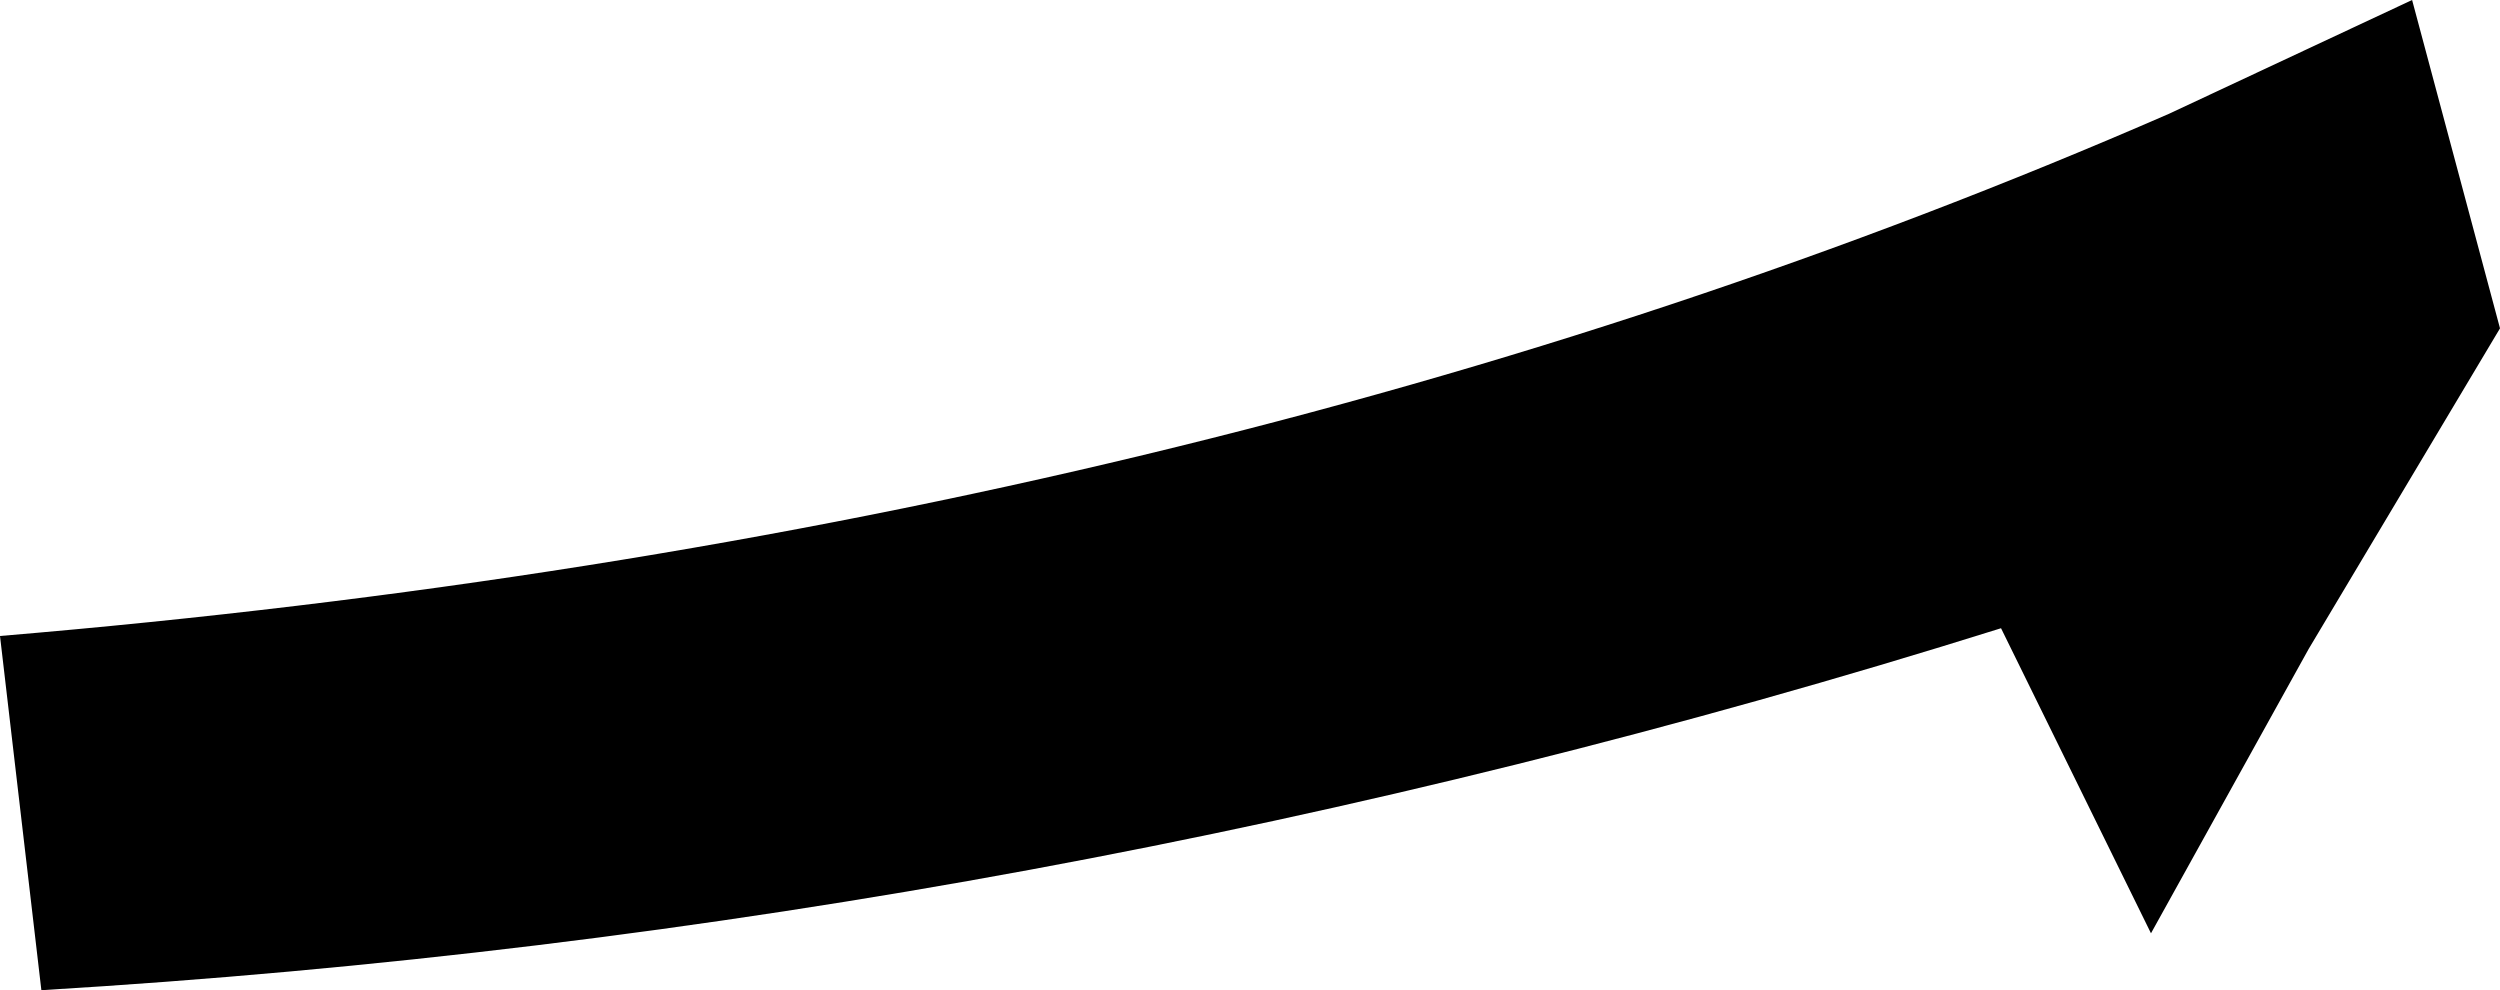 <?xml version="1.0" encoding="UTF-8" standalone="no"?>
<svg xmlns:xlink="http://www.w3.org/1999/xlink" height="19.15px" width="48.35px" xmlns="http://www.w3.org/2000/svg">
  <g transform="matrix(1.0, 0.0, 0.0, 1.0, -219.85, -361.25)">
    <path d="M219.85 373.55 Q243.1 371.6 261.8 363.45 L266.5 361.25 268.2 367.6 264.5 373.8 261.45 379.3 258.55 373.4 Q239.9 379.25 220.65 380.4 L219.85 373.55" fill="#000000" fill-rule="evenodd" stroke="none"/>
  </g>
</svg>
